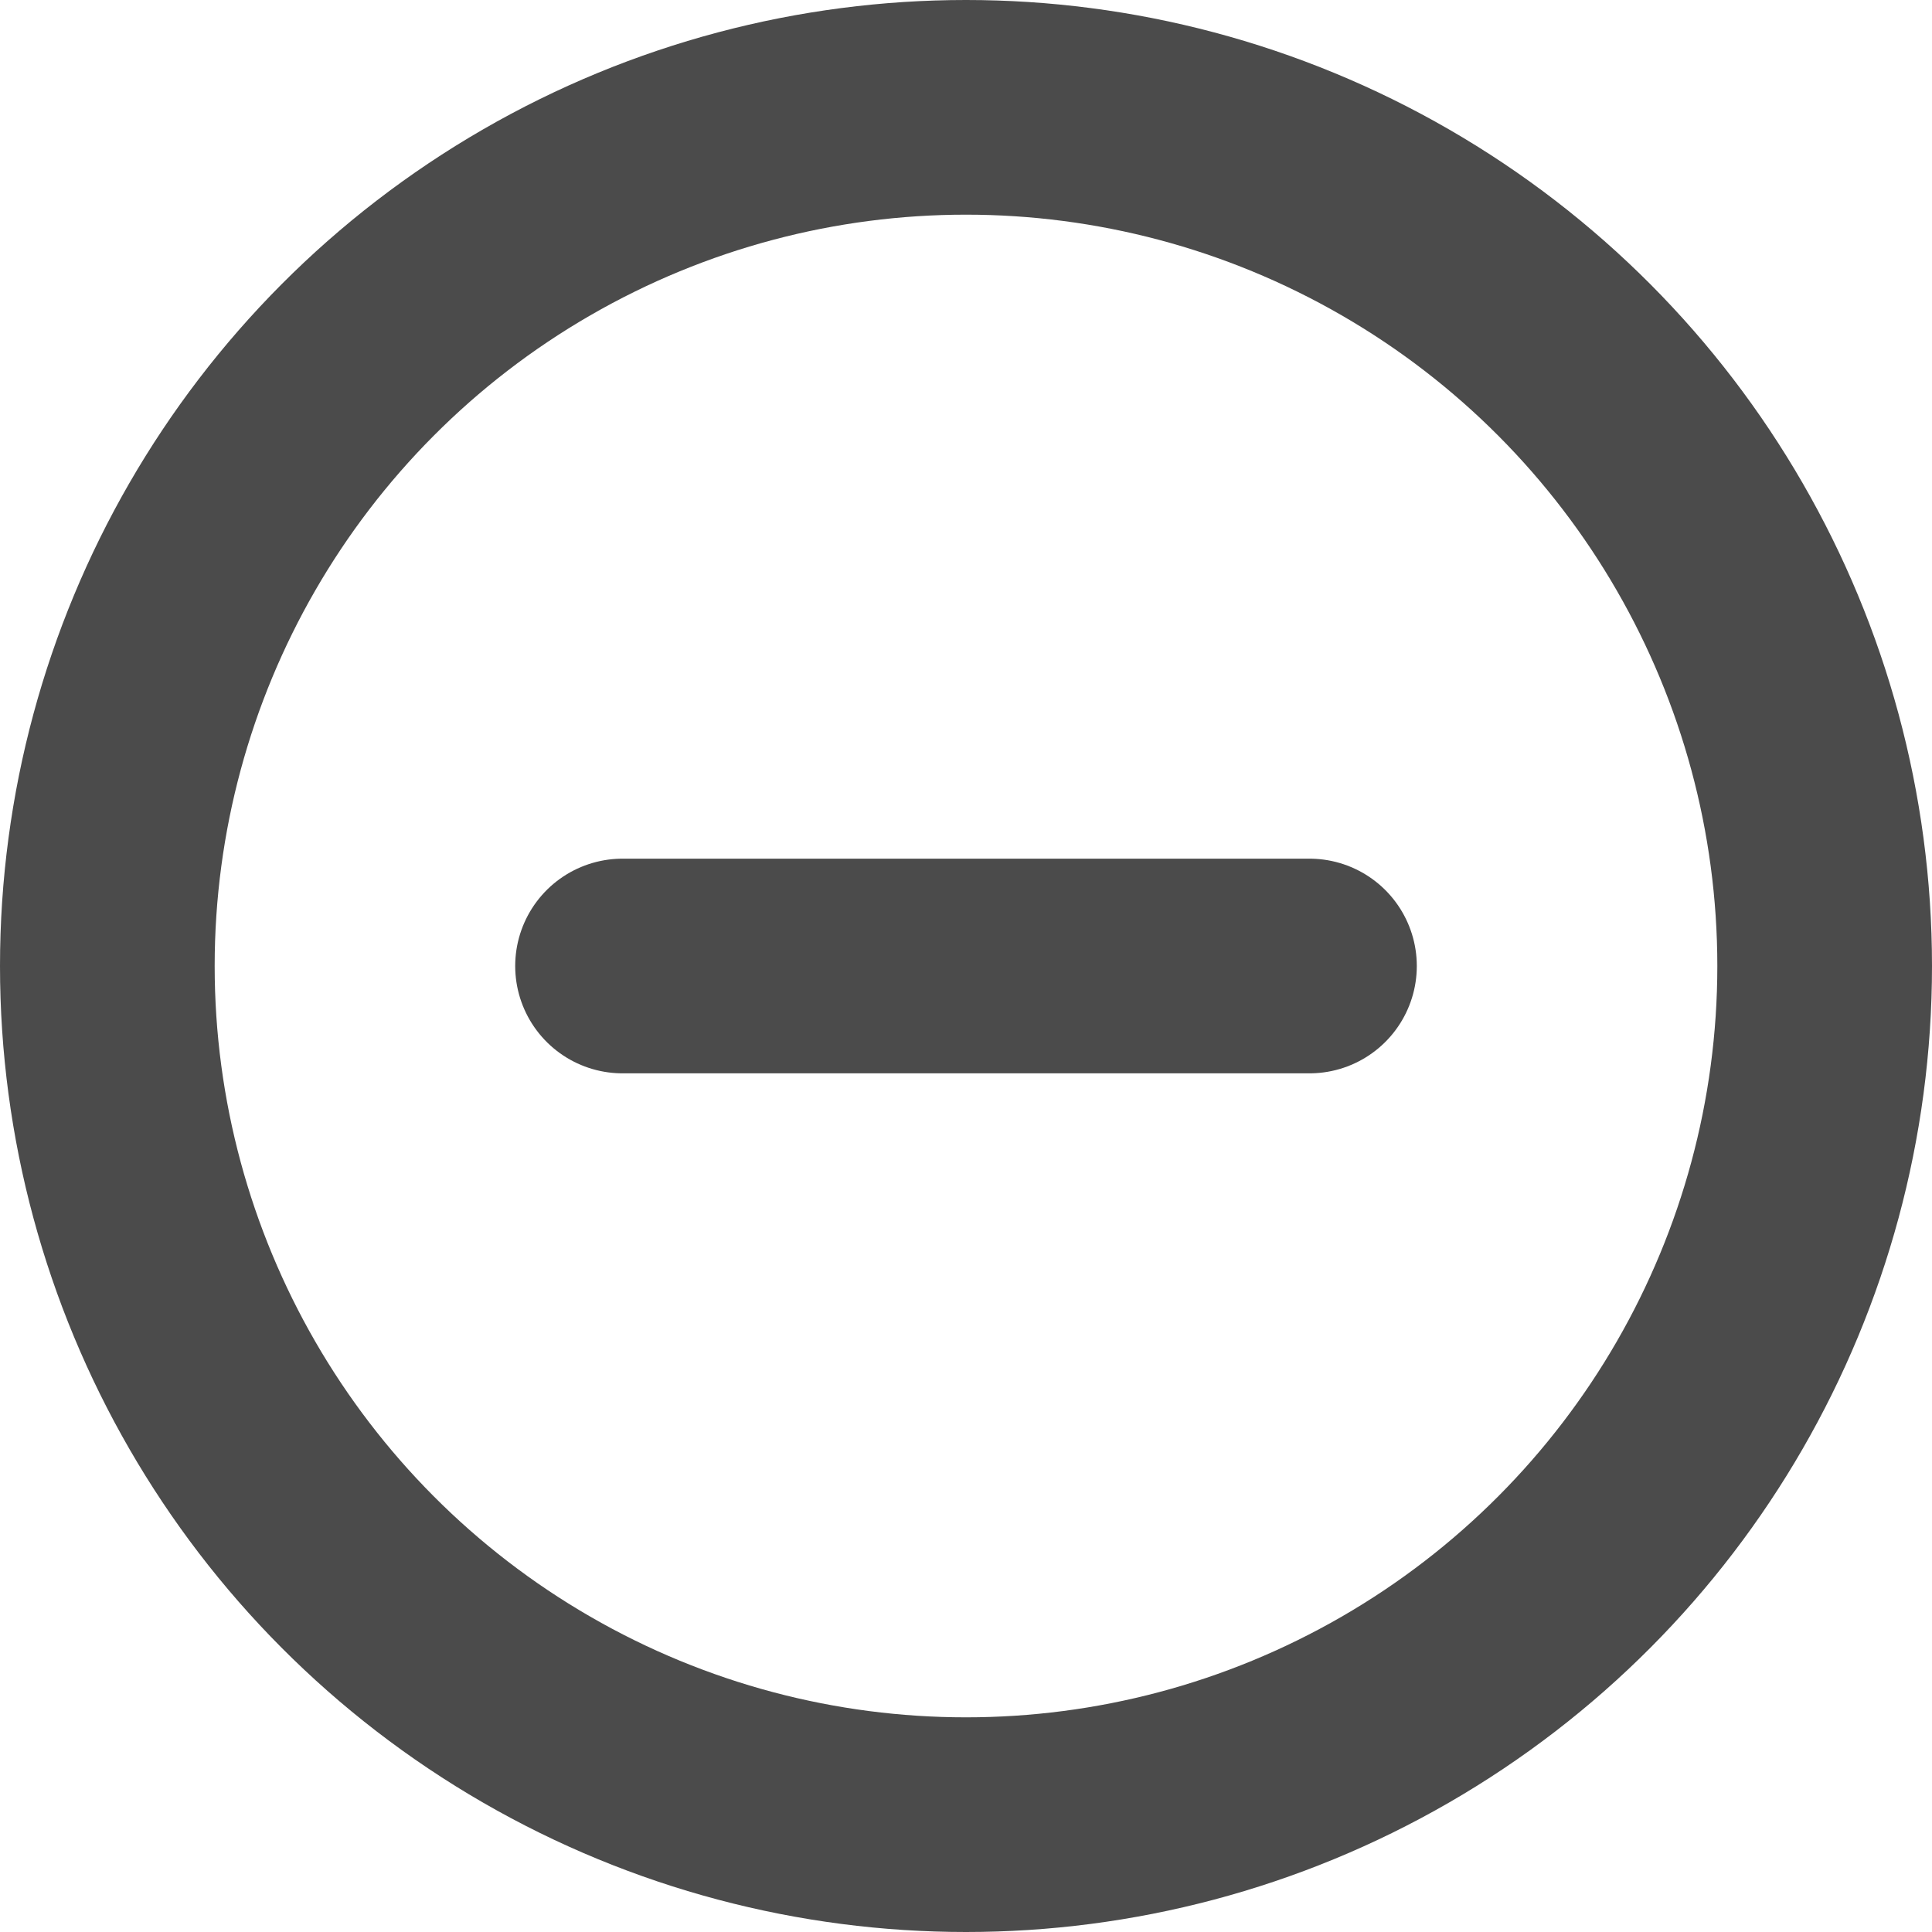 <svg xmlns="http://www.w3.org/2000/svg" width="18" height="18" viewBox="0 0 18 18">
  <g fill="none" fill-rule="evenodd" stroke="#4B4B4B" stroke-linecap="round" stroke-linejoin="round" stroke-width="2" transform="translate(1 1)">
    <circle cx="8" cy="8" r="8"/>
    <path d="M4.8,8 L11.2,8"/>
  </g>
</svg>
